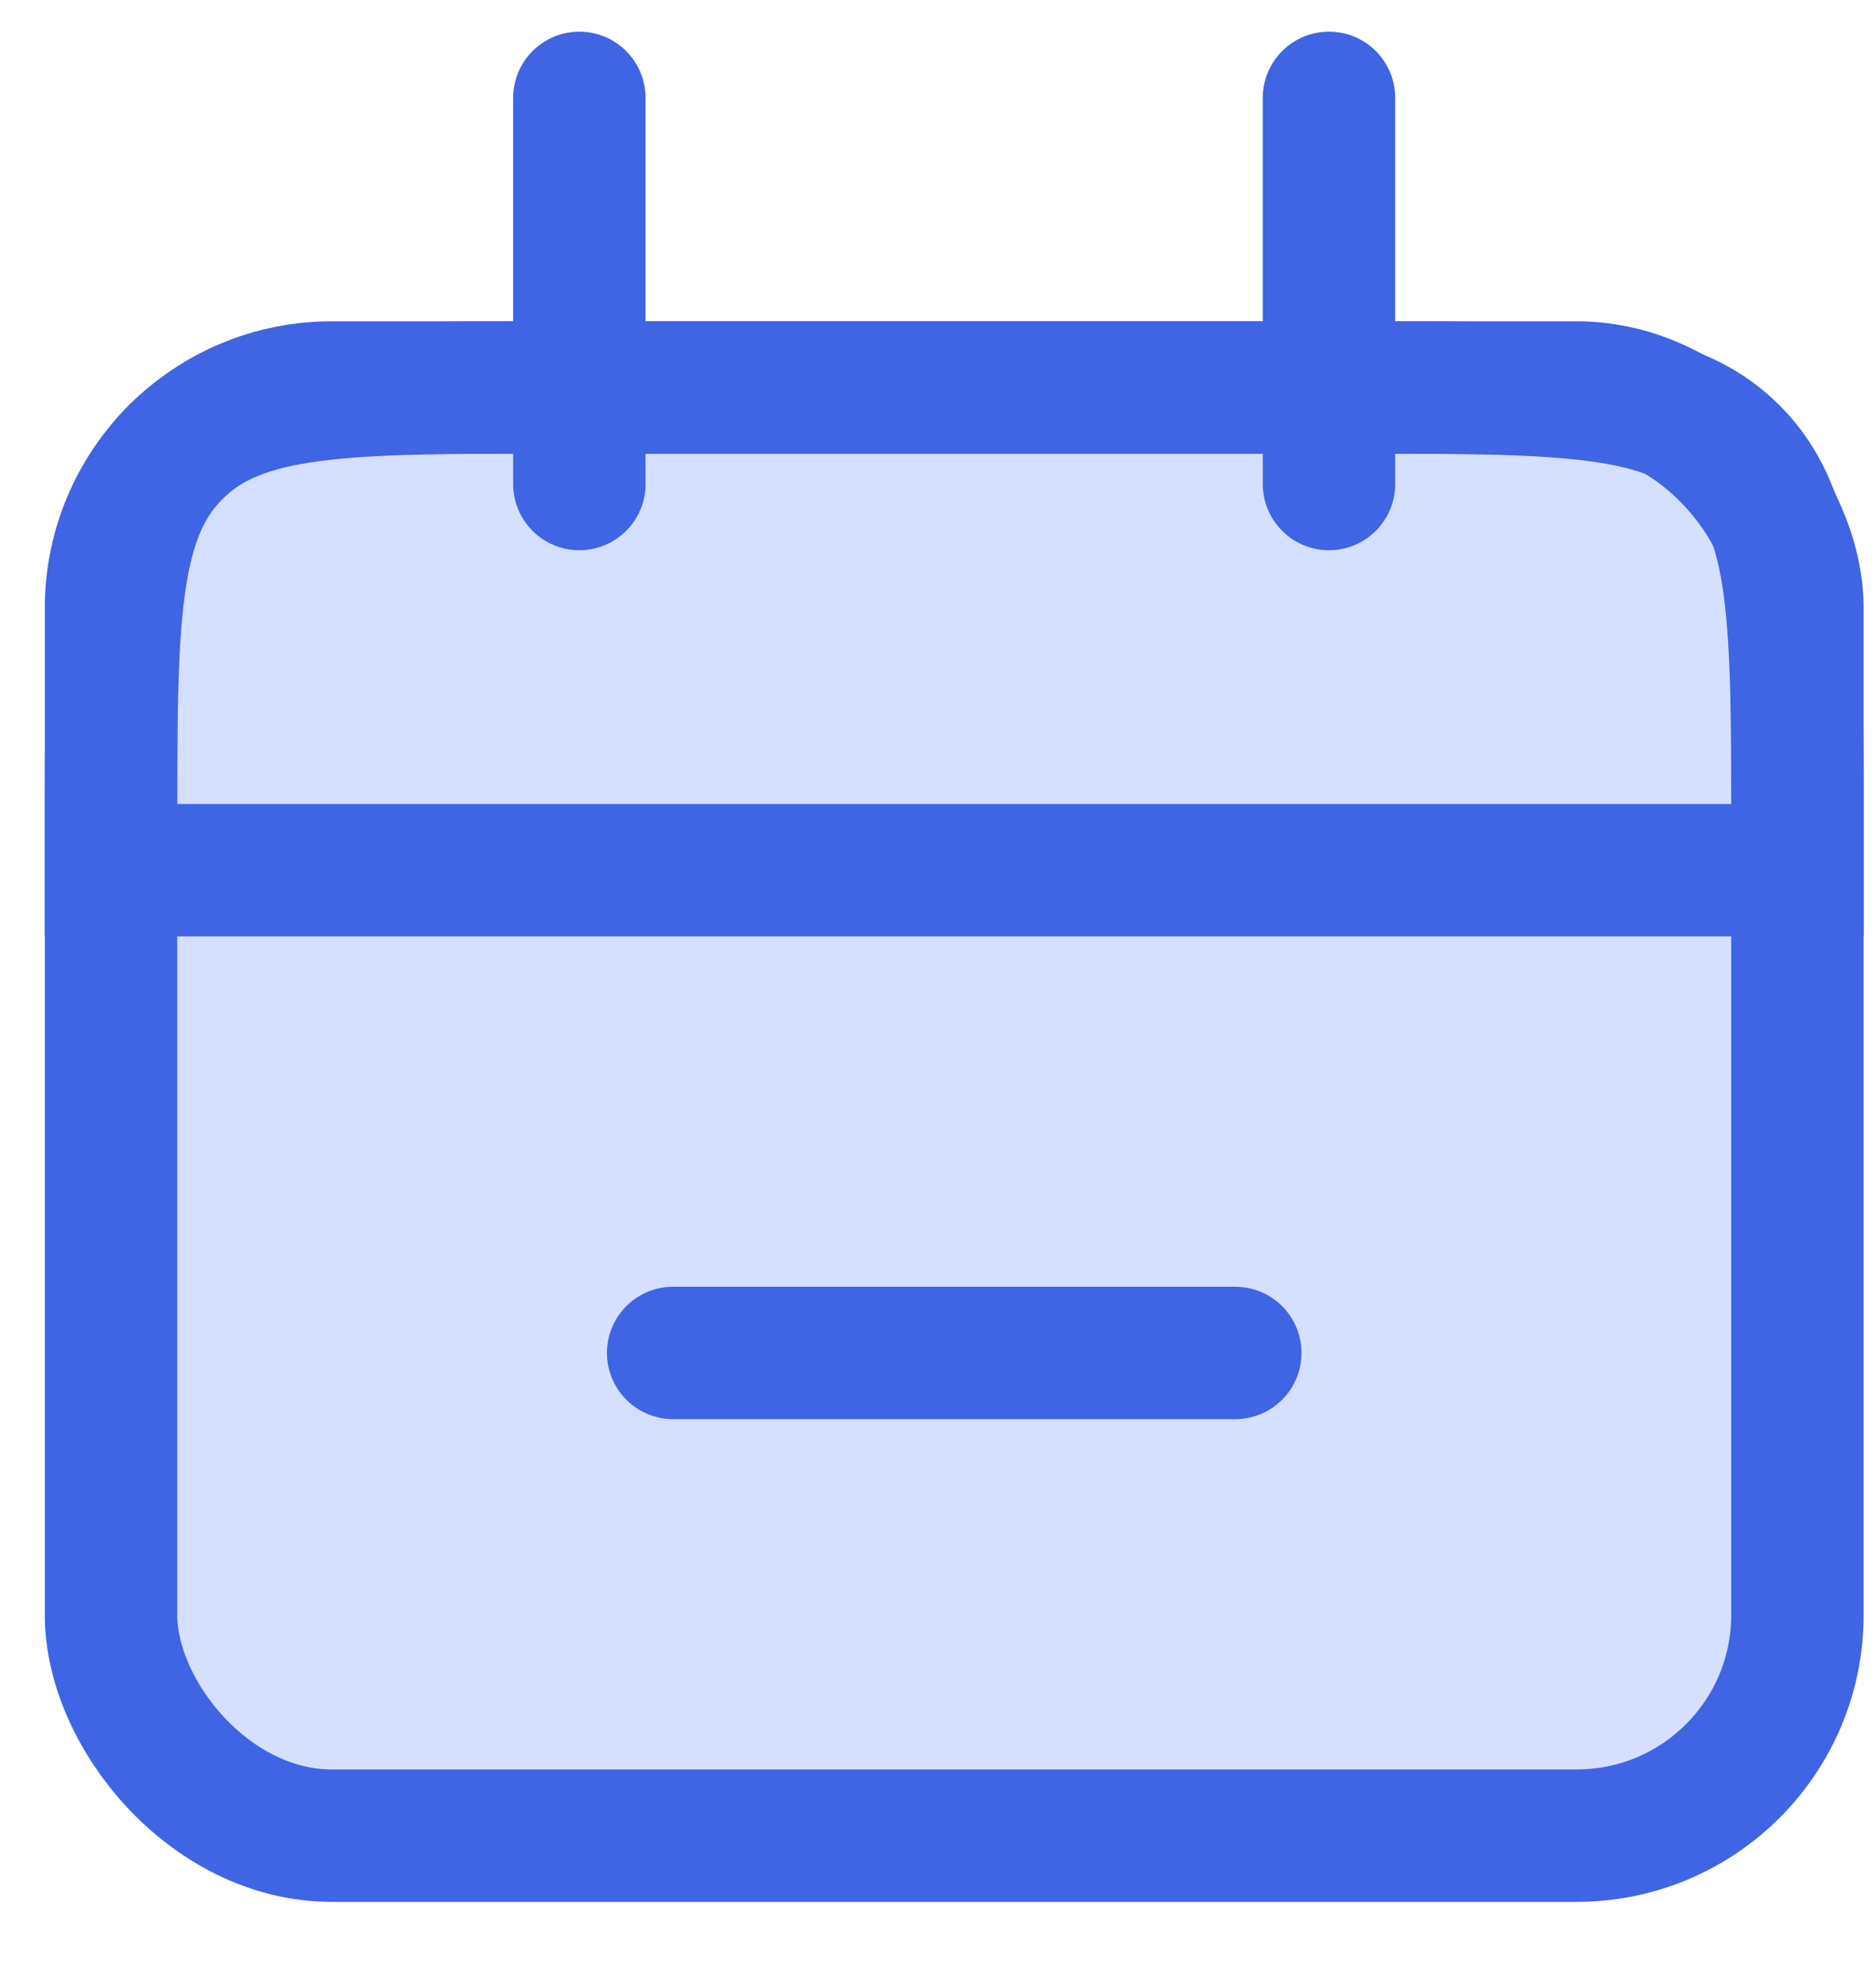 <svg width="17" height="18" viewBox="0 0 17 18" fill="none" xmlns="http://www.w3.org/2000/svg">
  <rect x="1.006" y="3.512" width="15.282" height="13.125" rx="2" fill="#D5DFFF" stroke="#3F65E4" stroke-width="1.2" />
  <path d="M6.1 12.262H11.194" stroke="#3F65E4" stroke-width="1.2" stroke-linecap="round" />
  <path d="M5.25 0.887L5.25 4.387" stroke="#3F65E4" stroke-width="1.2" stroke-linecap="round" />
  <path d="M12.043 0.887L12.043 4.387" stroke="#3F65E4" stroke-width="1.2" stroke-linecap="round" />
  <path d="M1.006 7.512C1.006 5.626 1.006 4.683 1.592 4.098C2.177 3.512 3.12 3.512 5.006 3.512H12.288C14.173 3.512 15.116 3.512 15.702 4.098C16.288 4.683 16.288 5.626 16.288 7.512V7.887H1.006V7.512Z" stroke="#3F65E4" stroke-width="1.2" />
</svg>
  